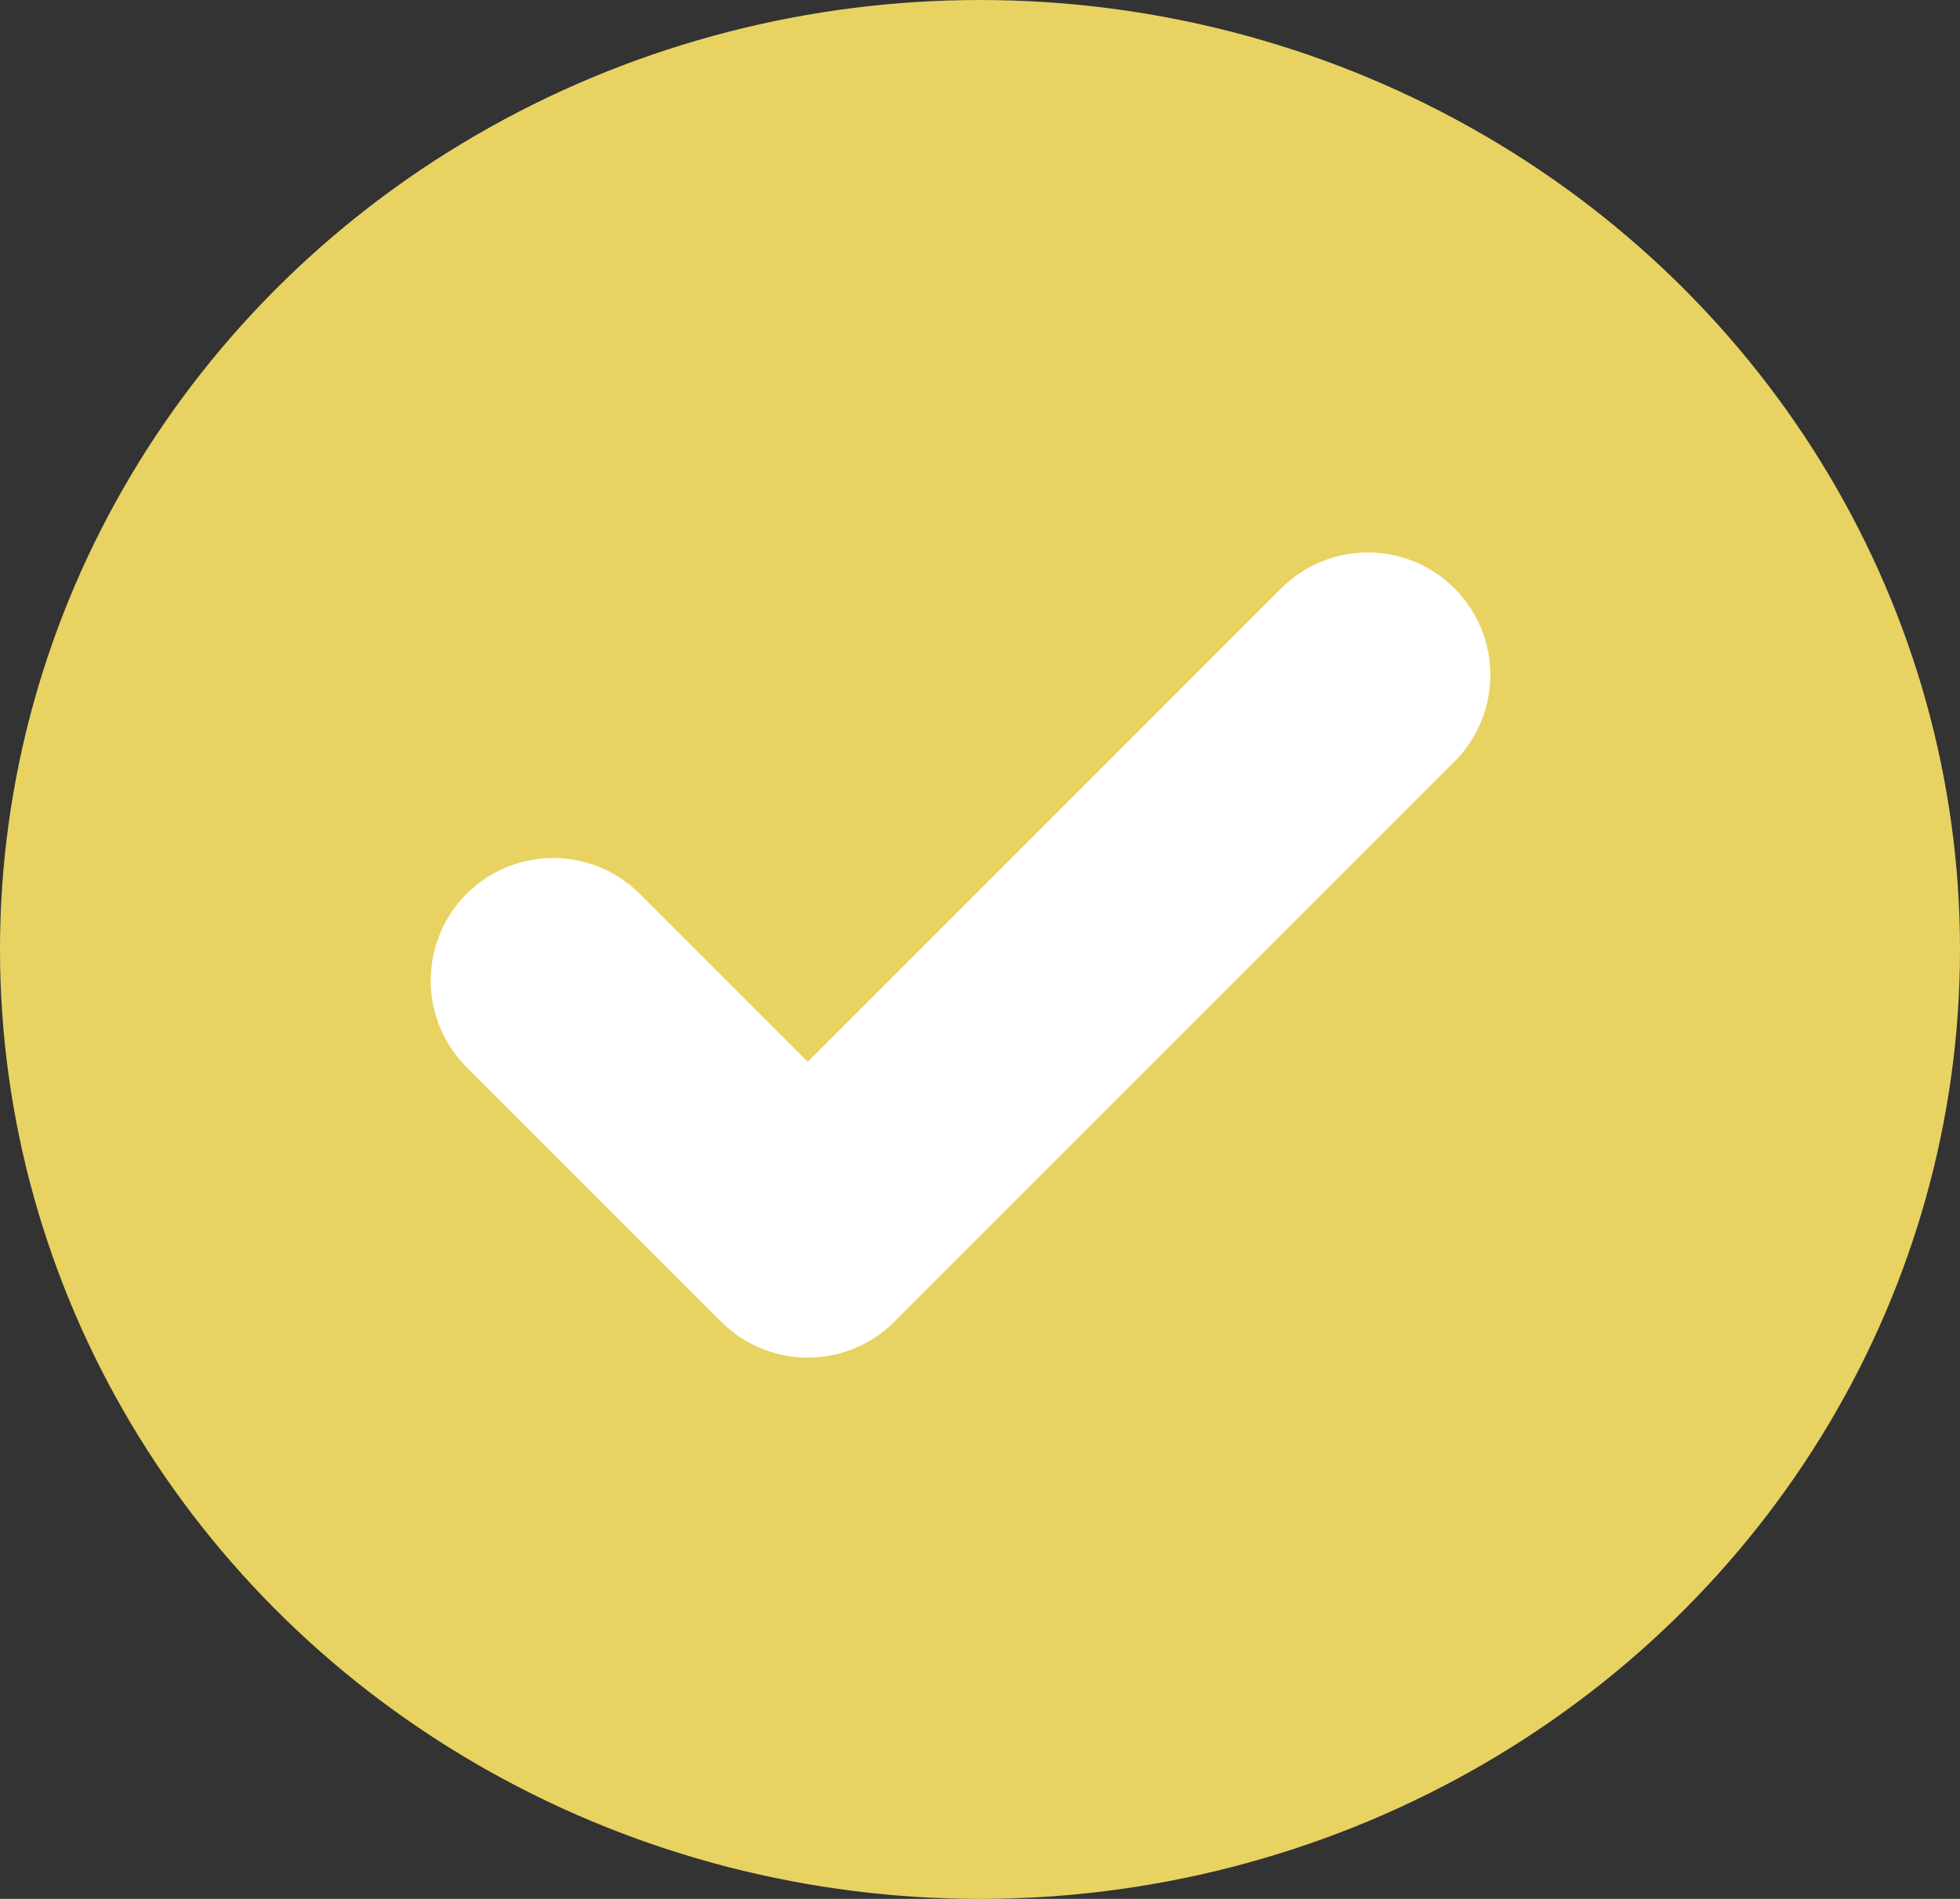 <svg xmlns="http://www.w3.org/2000/svg" width="32" height="31" viewBox="0 0 32 31">
  <rect x="0" y="0" width="32" height="31" fill="#333333" stroke="none"/>
  <g id="Groupe_1492" data-name="Groupe 1492" transform="translate(-1248 -867.203)">
    <ellipse id="Ellipse_87" data-name="Ellipse 87" cx="16" cy="15.5" rx="16" ry="15.5" transform="translate(1248 867.203)" fill="#e8d262"/>
    <path id="Icon_feather-check" data-name="Icon feather-check" d="M19.3,9l-9.144,9.144L6,13.988" transform="translate(1251.032 869.222)" fill="none" stroke="#fff" stroke-linecap="round" stroke-linejoin="round" stroke-width="4"/>
  </g>
</svg>
